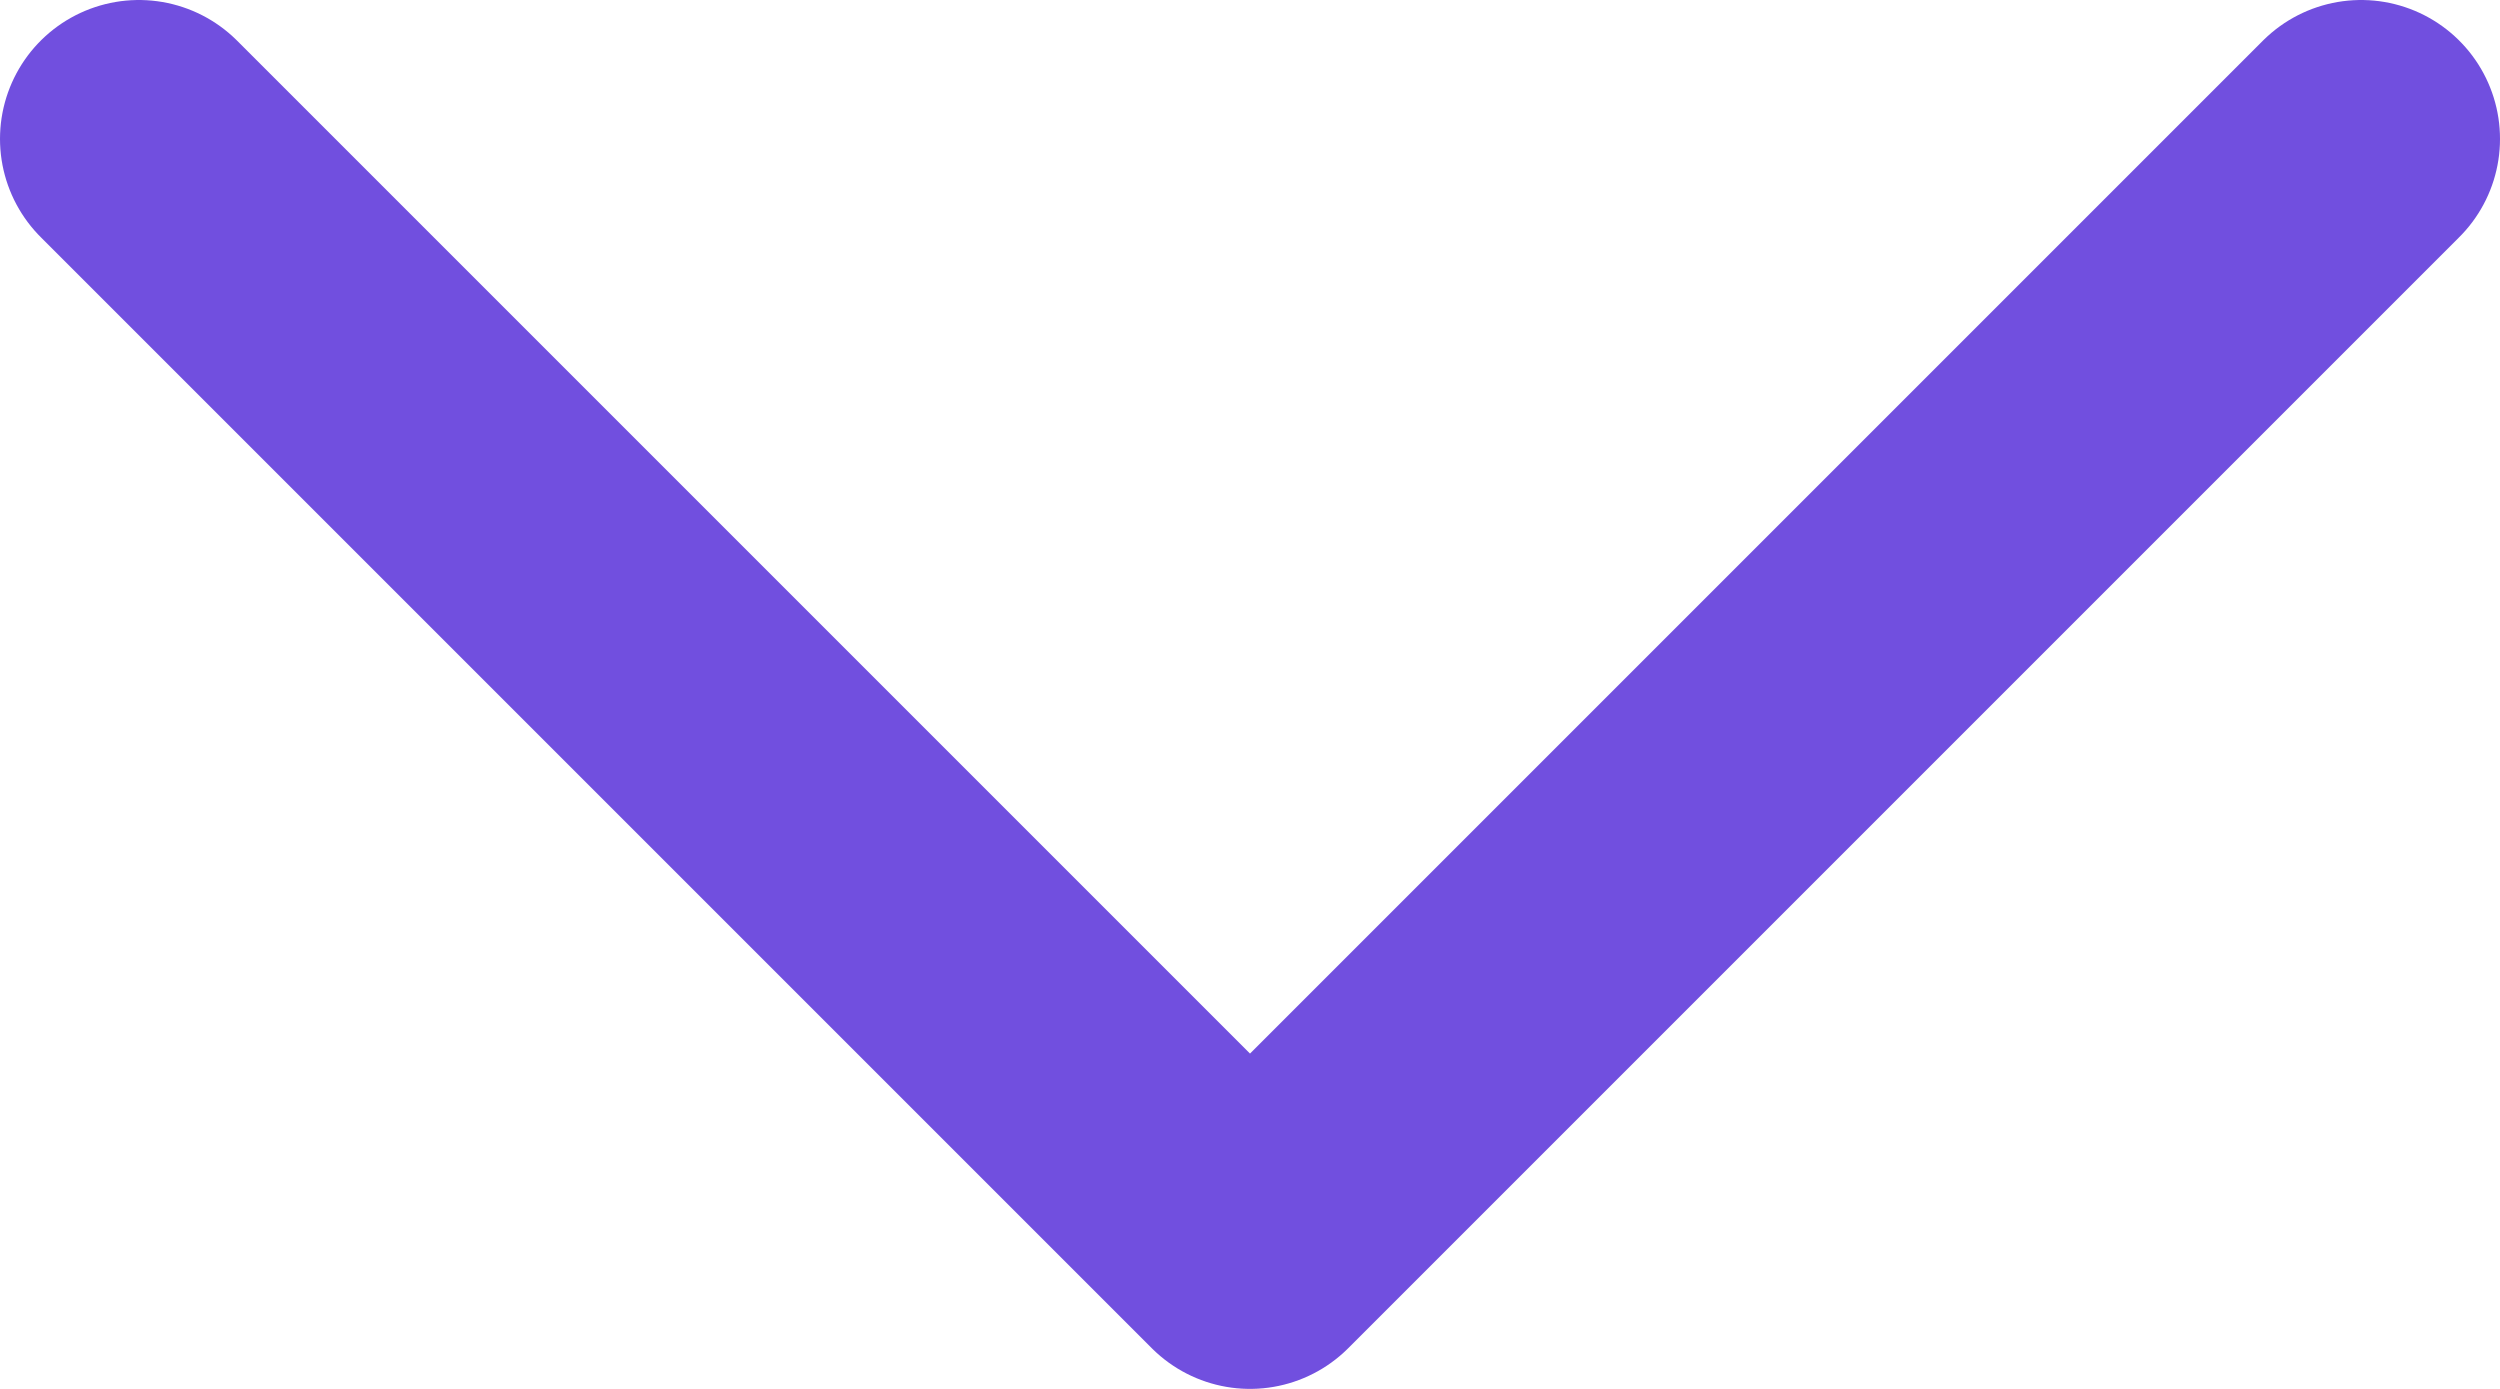 <svg width="18" height="10" xmlns="http://www.w3.org/2000/svg"><path d="M1 1l8 8 8-8" stroke="#623CDC" stroke-width="2" fill="none" fill-rule="evenodd" opacity=".9" stroke-linecap="round" stroke-linejoin="round"/></svg>